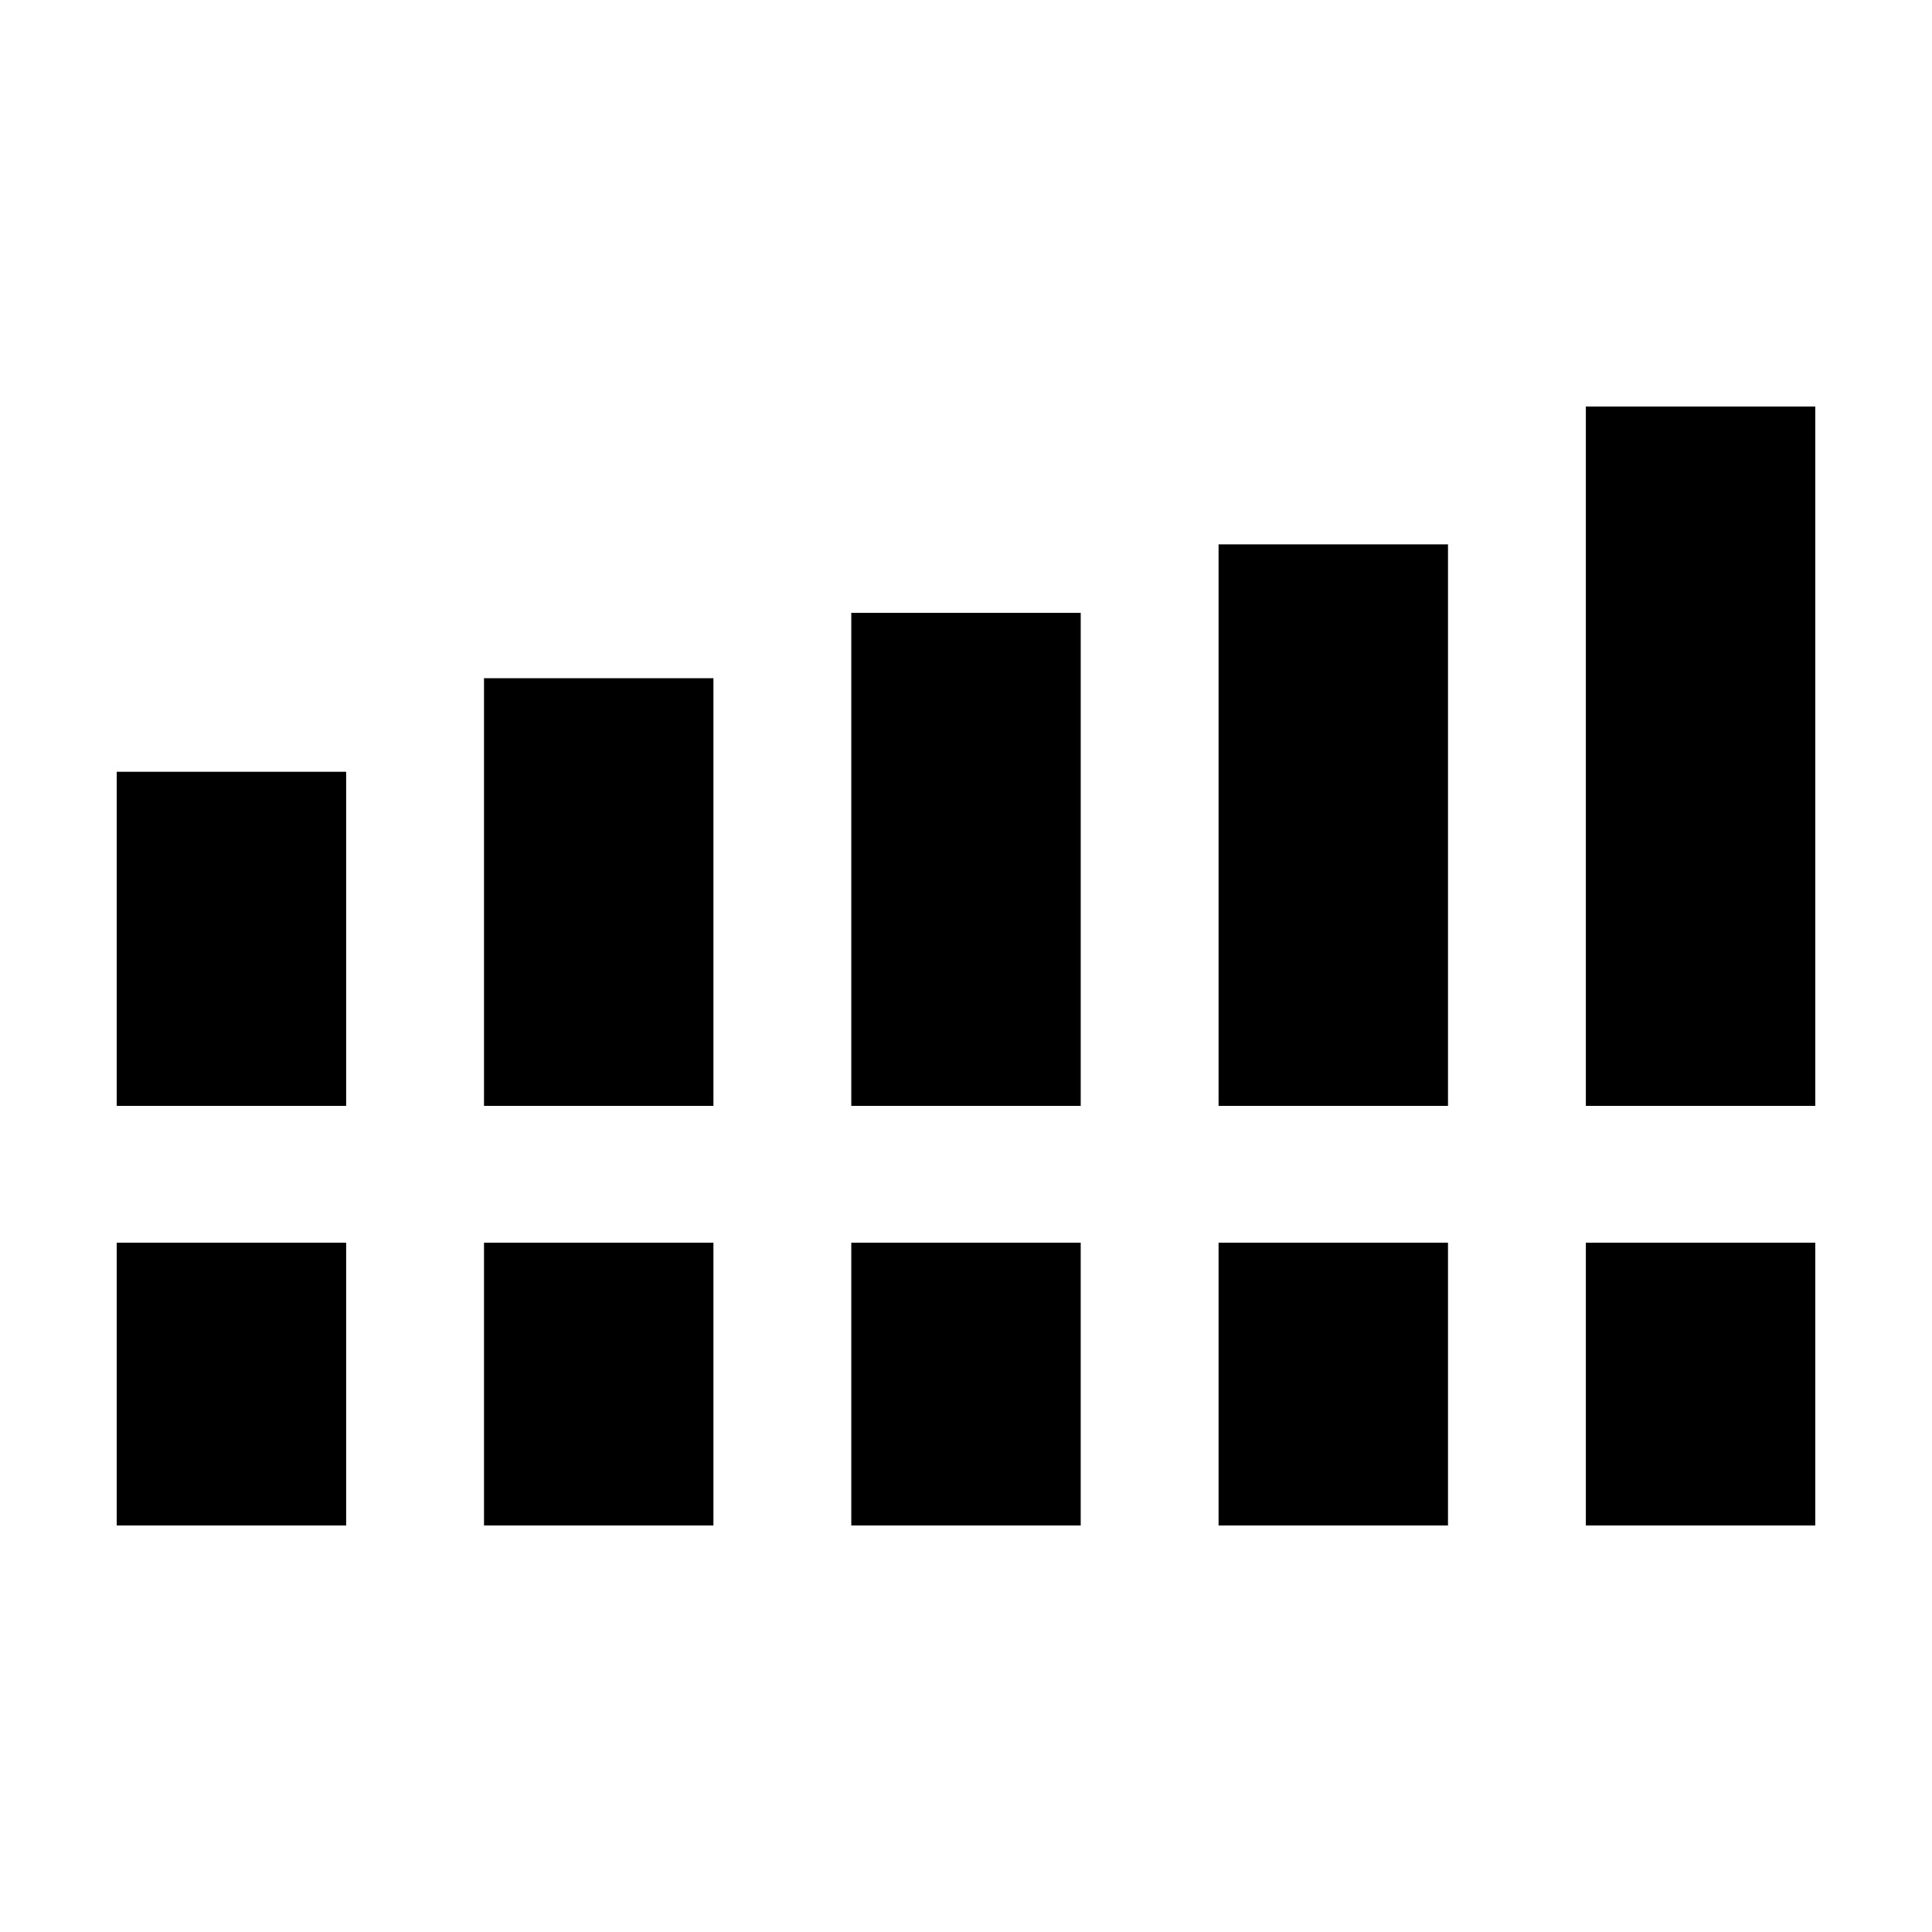 <svg xmlns="http://www.w3.org/2000/svg" height="20" viewBox="0 -960 960 960" width="20"><path d="M58-410.5v-166h114v166H58Zm182.5 0V-623h114v212.5h-114Zm182.5 0v-245h114v245H423Zm182.5 0v-279h114v279h-114Zm182.5 0V-758h114v347.5H788ZM58-202v-140.5h114V-202H58Zm182.5 0v-140.5h114V-202h-114Zm182.5 0v-140.5h114V-202H423Zm182.5 0v-140.5h114V-202h-114Zm182.5 0v-140.5h114V-202H788Z"/></svg>